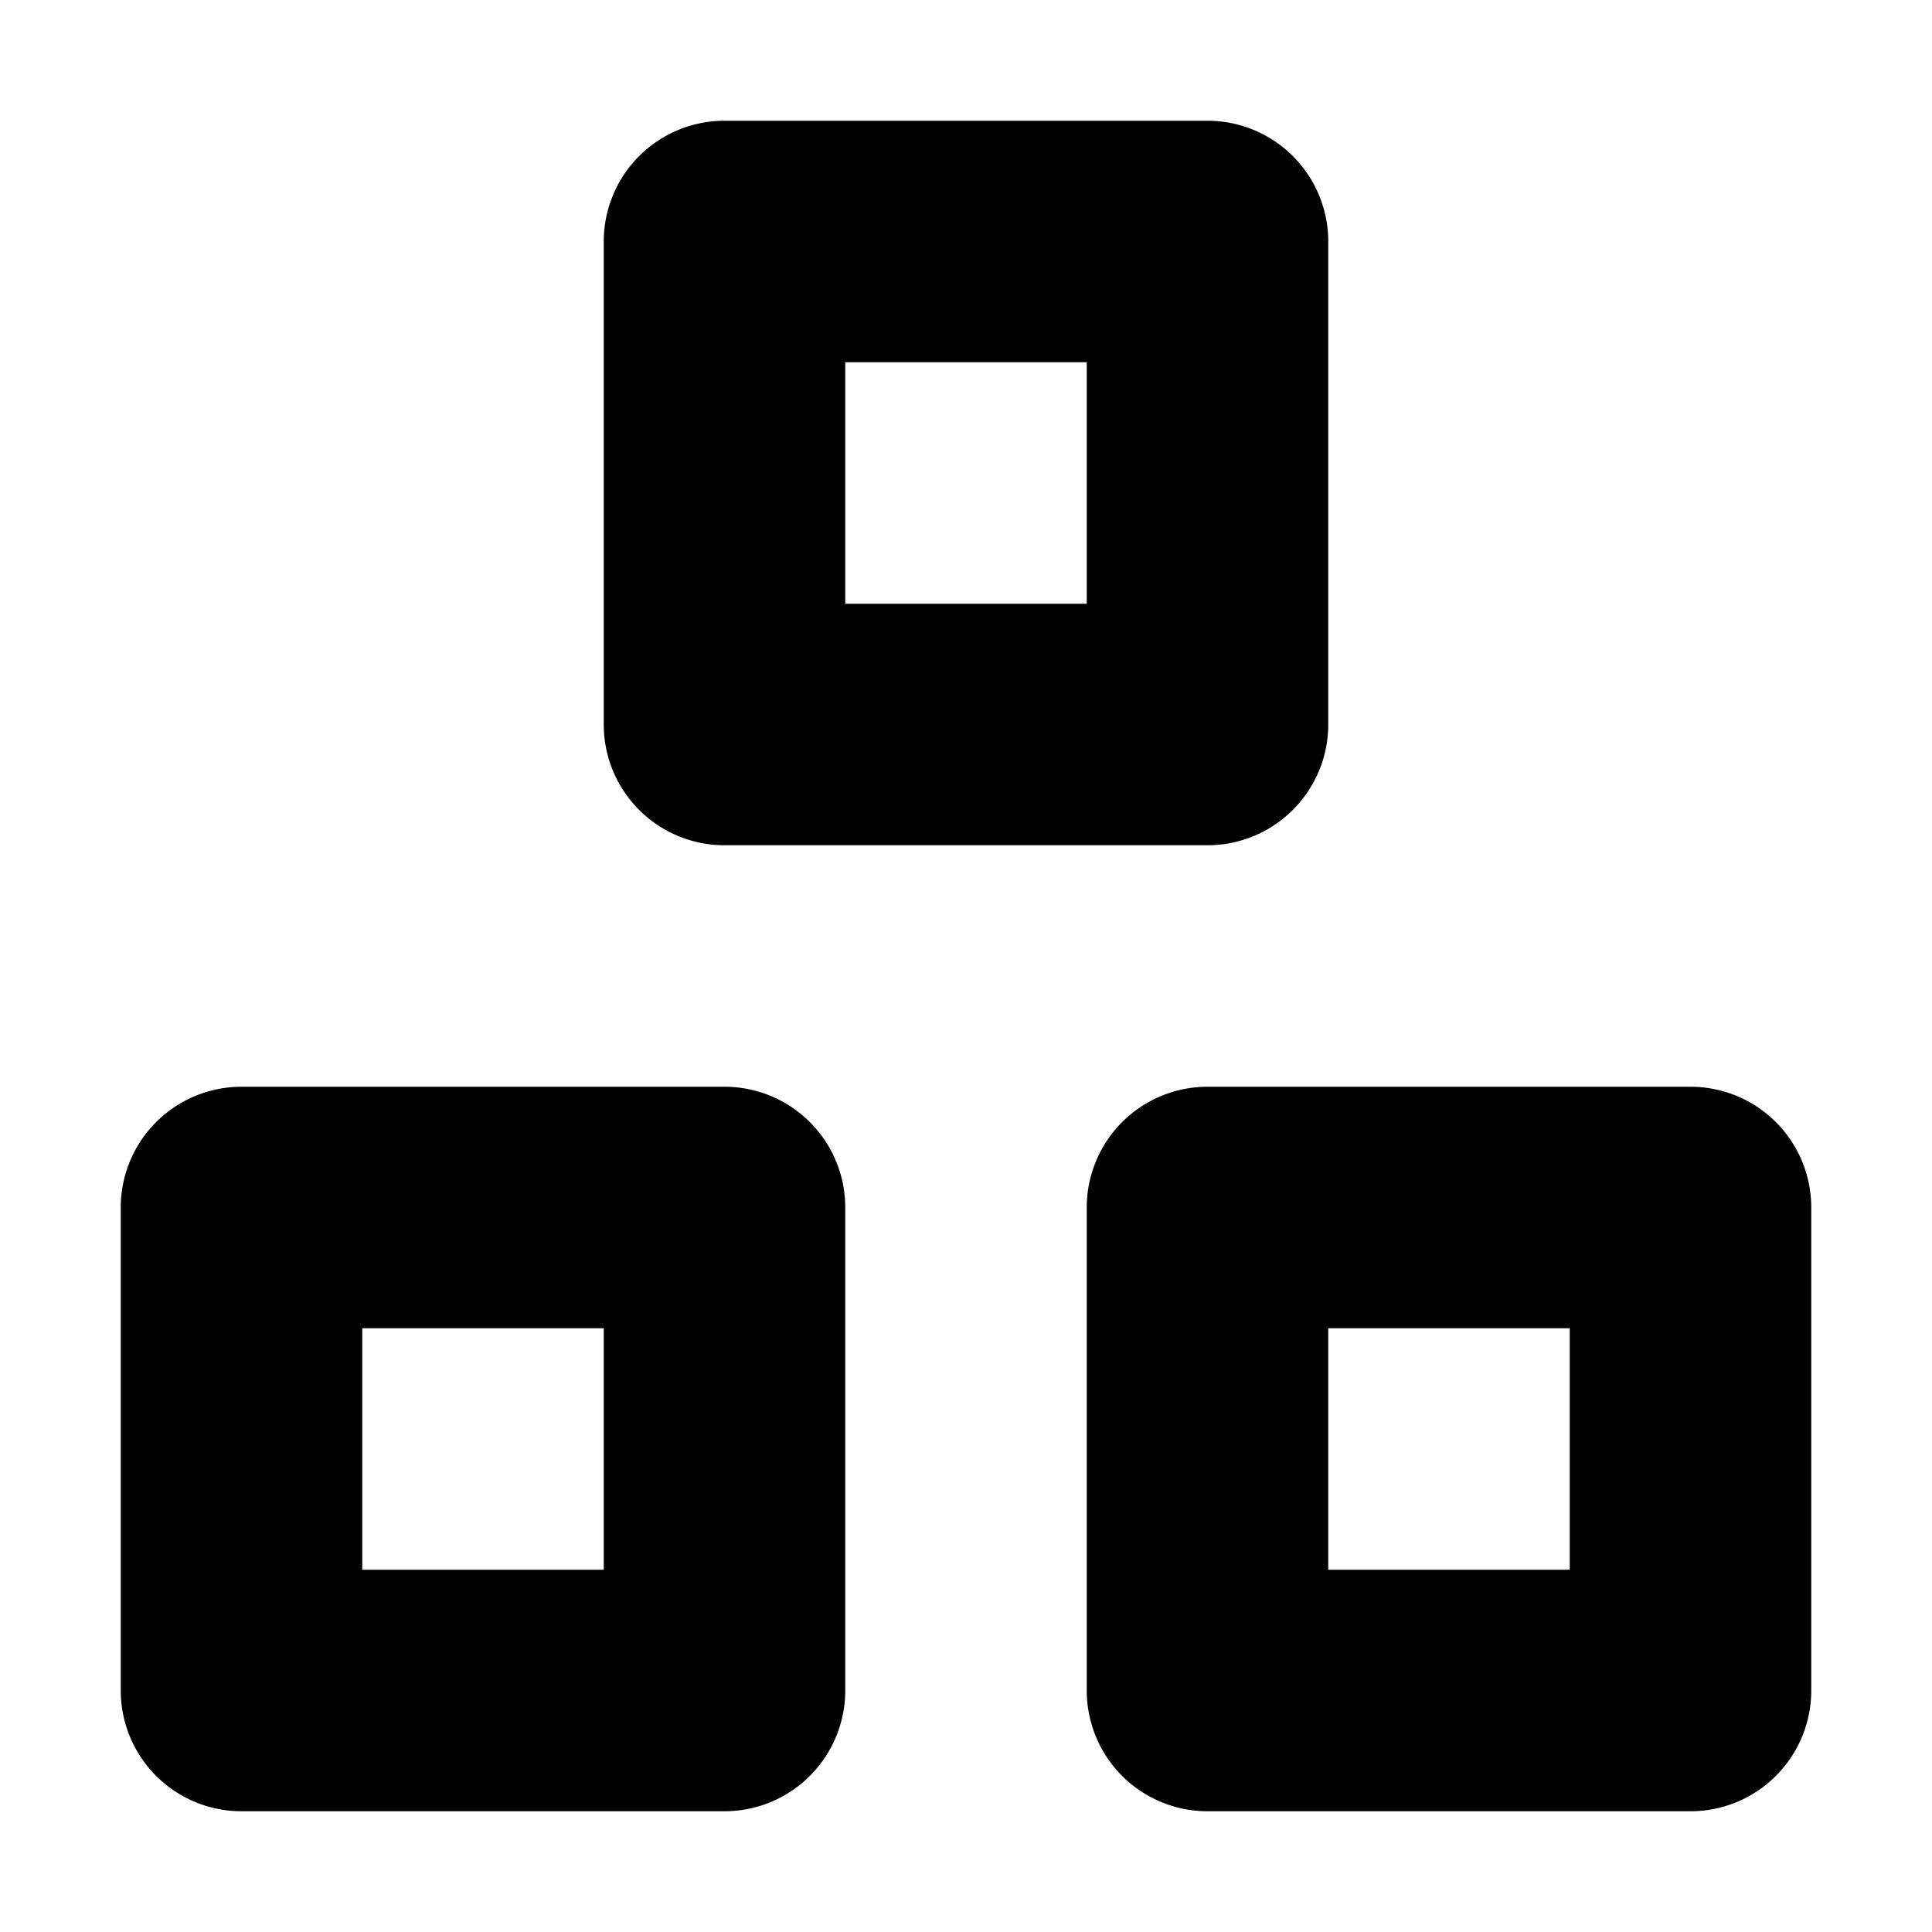 <svg xmlns="http://www.w3.org/2000/svg" width="16" height="16" viewBox="0 0 16 16">
  <g id="Icon_-_UI_-_Modules_-_16px" data-name="Icon - UI - Modules - 16px">
    <rect id="Rectangle_3304" data-name="Rectangle 3304" width="16" height="16" fill="none"/>
    <g id="Group_9629" data-name="Group 9629" transform="translate(7 -317)">
      <path id="Path_60565" data-name="Path 60565" d="M-1,332H-5a1,1,0,0,1-1-1v-4a1,1,0,0,1,1-1h4a1,1,0,0,1,1,1v4A1,1,0,0,1-1,332Zm-3-2h2v-2H-4Z"/>
    </g>
    <g id="Group_9630" data-name="Group 9630" transform="translate(7 -317)">
      <path id="Path_60566" data-name="Path 60566" d="M3,324H-1a1,1,0,0,1-1-1v-4a1,1,0,0,1,1-1H3a1,1,0,0,1,1,1v4A1,1,0,0,1,3,324Zm-3-2H2v-2H0Z"/>
    </g>
    <g id="Group_9631" data-name="Group 9631" transform="translate(7 -317)">
      <path id="Path_60567" data-name="Path 60567" d="M7,332H3a1,1,0,0,1-1-1v-4a1,1,0,0,1,1-1H7a1,1,0,0,1,1,1v4A1,1,0,0,1,7,332Zm-3-2H6v-2H4Z"/>
    </g>
  </g>
</svg>

